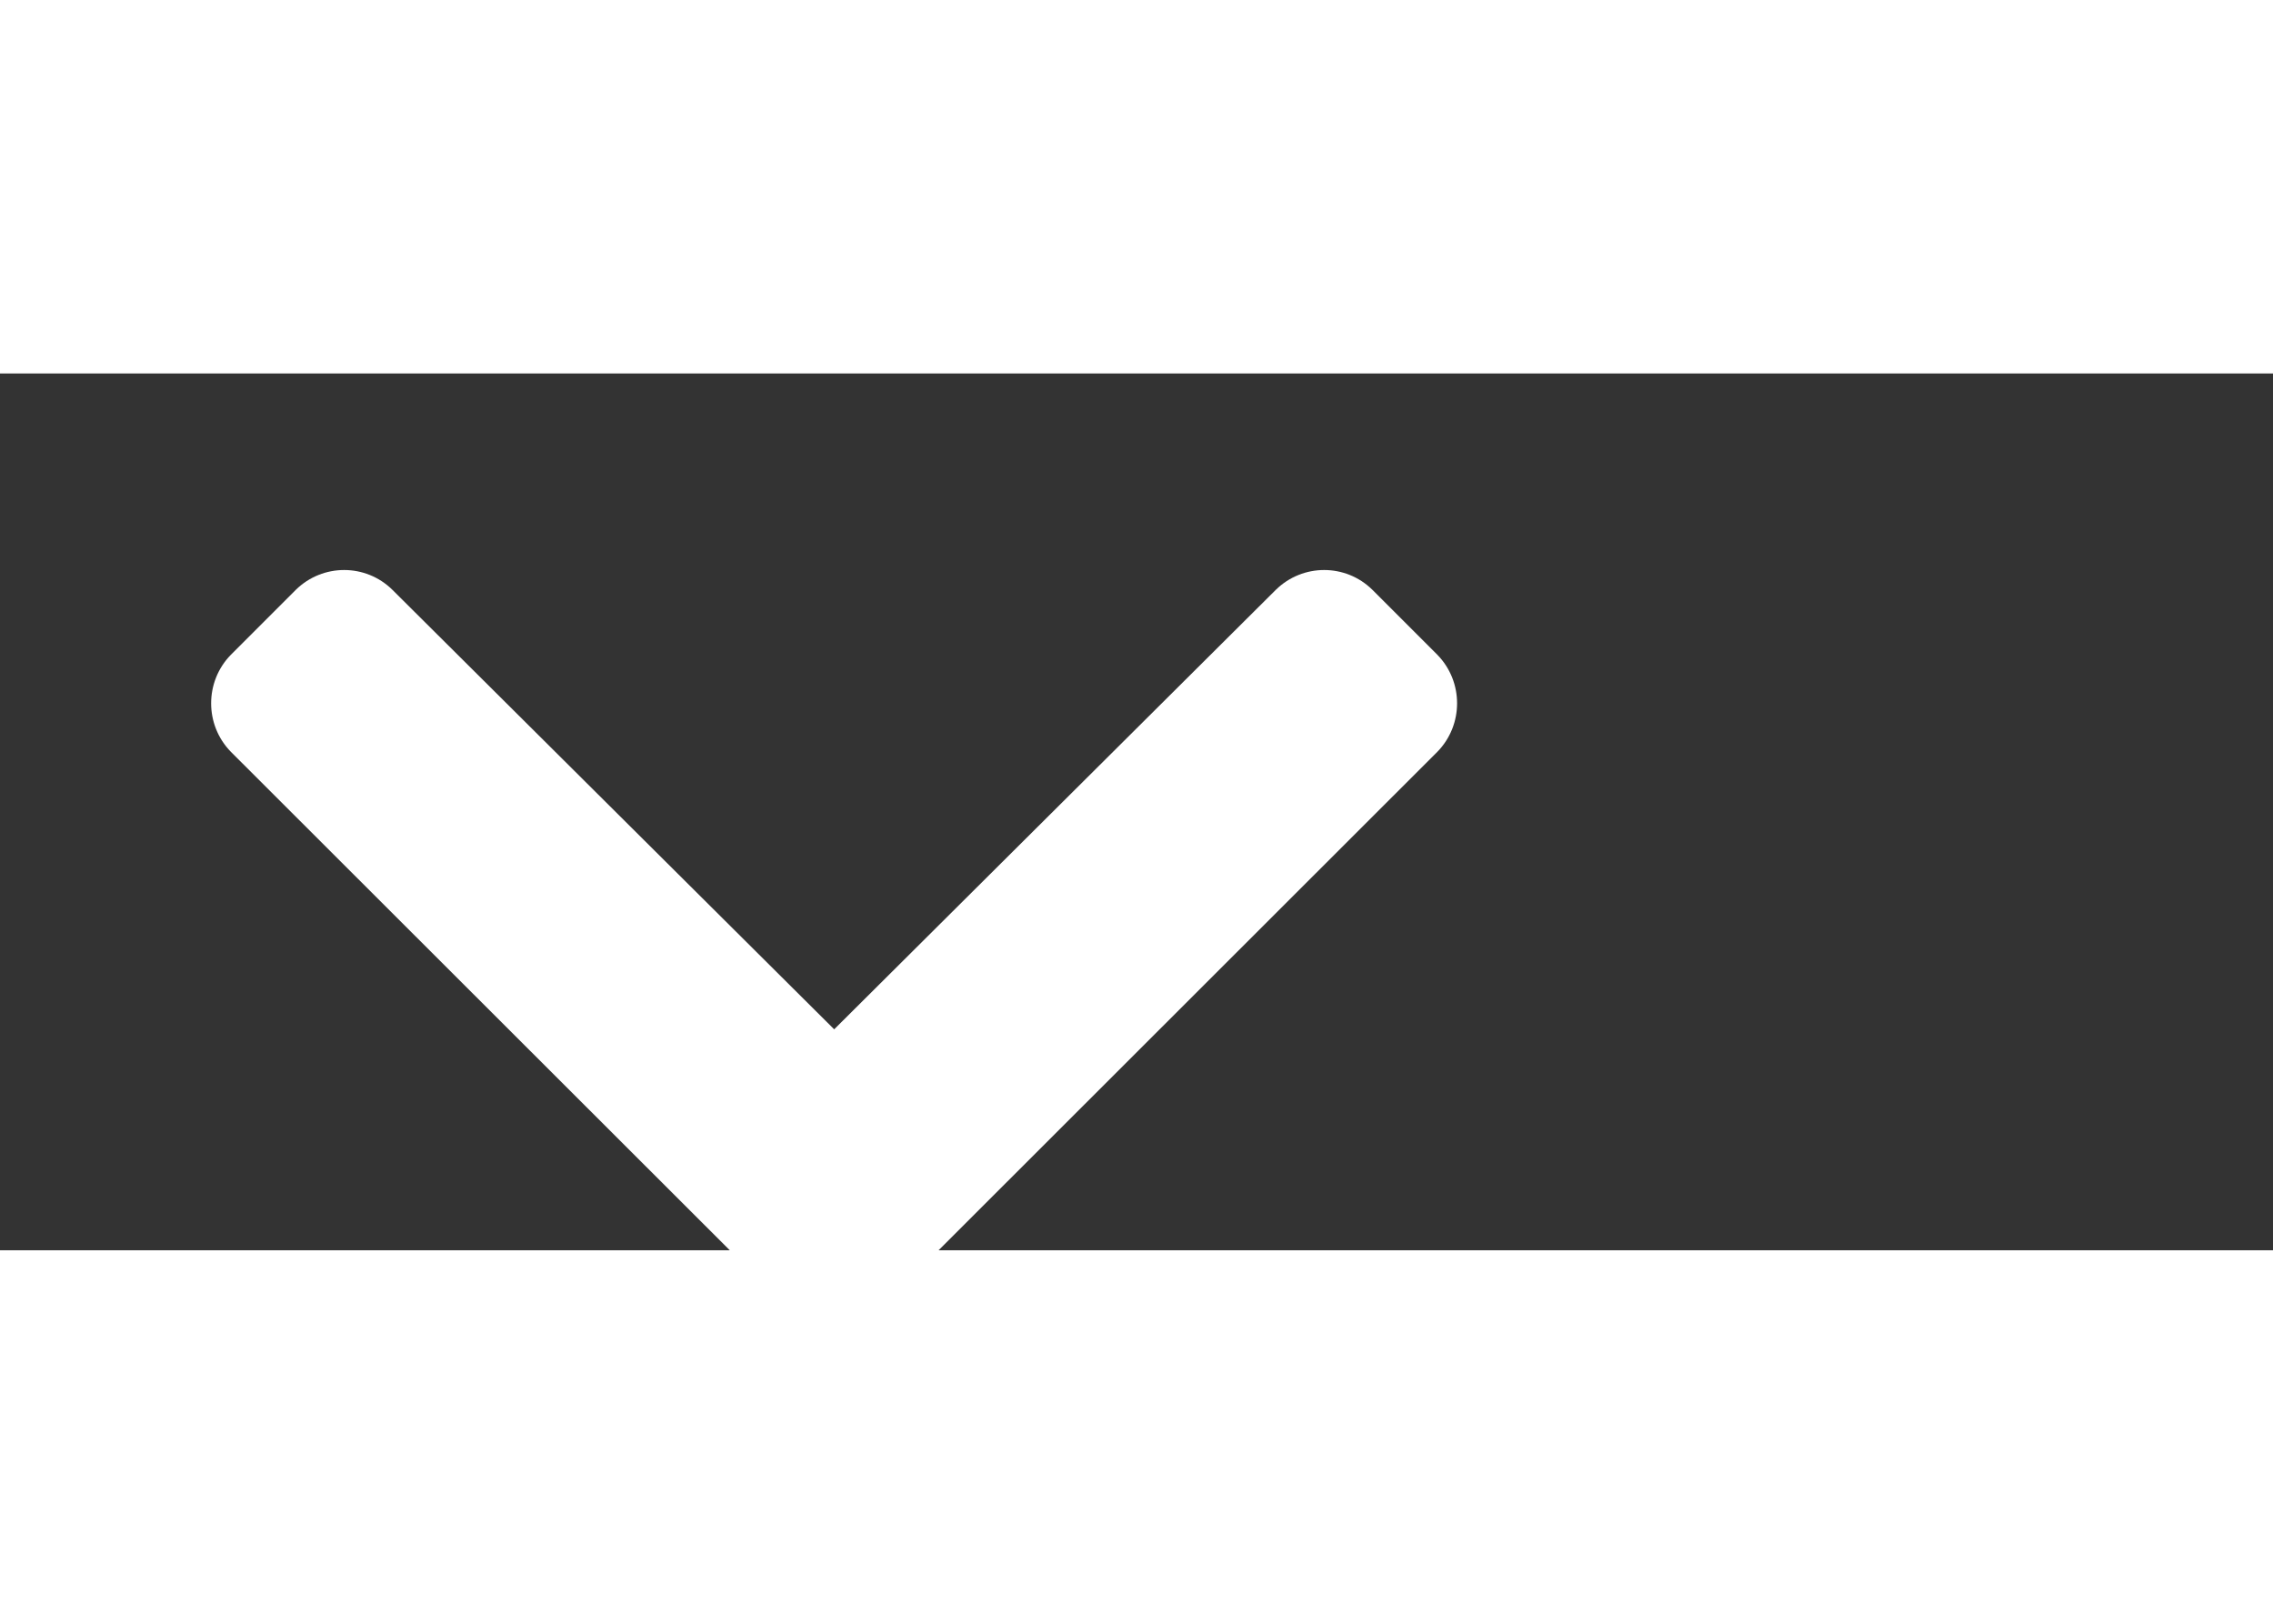 <?xml version="1.0" encoding="UTF-8" standalone="no"?>
<svg
   xmlns:dc="http://purl.org/dc/elements/1.1/"
   xmlns:cc="http://creativecommons.org/ns#"
   xmlns:rdf="http://www.w3.org/1999/02/22-rdf-syntax-ns#"
   xmlns:svg="http://www.w3.org/2000/svg"
   xmlns="http://www.w3.org/2000/svg"
   xmlns:sodipodi="http://sodipodi.sourceforge.net/DTD/sodipodi-0.dtd"
   xmlns:inkscape="http://www.inkscape.org/namespaces/inkscape"
   width="14pt"
   height="10pt"
   viewBox="9 9 15.556 6"
   version="1.1"
   id="svg5"
   sodipodi:docname="down-solid.svg"
   inkscape:version="0.92.4 5da689c313, 2019-01-14">
  <rect x="9" y="9" width="15.556" height="6" fill="#333333" stroke="none"/>
  <defs
     id="defs9" />
  <sodipodi:namedview
     pagecolor="#ffffff"
     bordercolor="#666666"
     borderopacity="1"
     objecttolerance="10"
     gridtolerance="10"
     guidetolerance="10"
     inkscape:pageopacity="0"
     inkscape:pageshadow="2"
     inkscape:window-width="1366"
     inkscape:window-height="723"
     id="namedview7"
     showgrid="false"
     inkscape:zoom="17.7"
     inkscape:cx="8.0338983"
     inkscape:cy="4.4067797"
     inkscape:window-x="0"
     inkscape:window-y="0"
     inkscape:window-maximized="1"
     inkscape:current-layer="svg5" />
  <g
     id="surface1"
     transform="translate(10.334,7.933)"
     style="fill:#ffffff">
    <path
       style="fill:#ffffff;fill-opacity:1;fill-rule:nonzero;stroke:none"
       d="M 4.043,7.449 0.246,3.656 c -0.18,-0.184 -0.18,-0.48 0,-0.664 L 0.691,2.547 c 0.184,-0.18 0.477,-0.18 0.66,0 L 4.375,5.555 7.398,2.547 c 0.184,-0.18 0.477,-0.18 0.66,0 l 0.445,0.445 c 0.18,0.184 0.18,0.48 0,0.664 L 4.707,7.449 c -0.184,0.184 -0.48,0.184 -0.664,0 z m 0,0"
       id="path2"
       inkscape:connector-curvature="0" />
  </g>
</svg>
